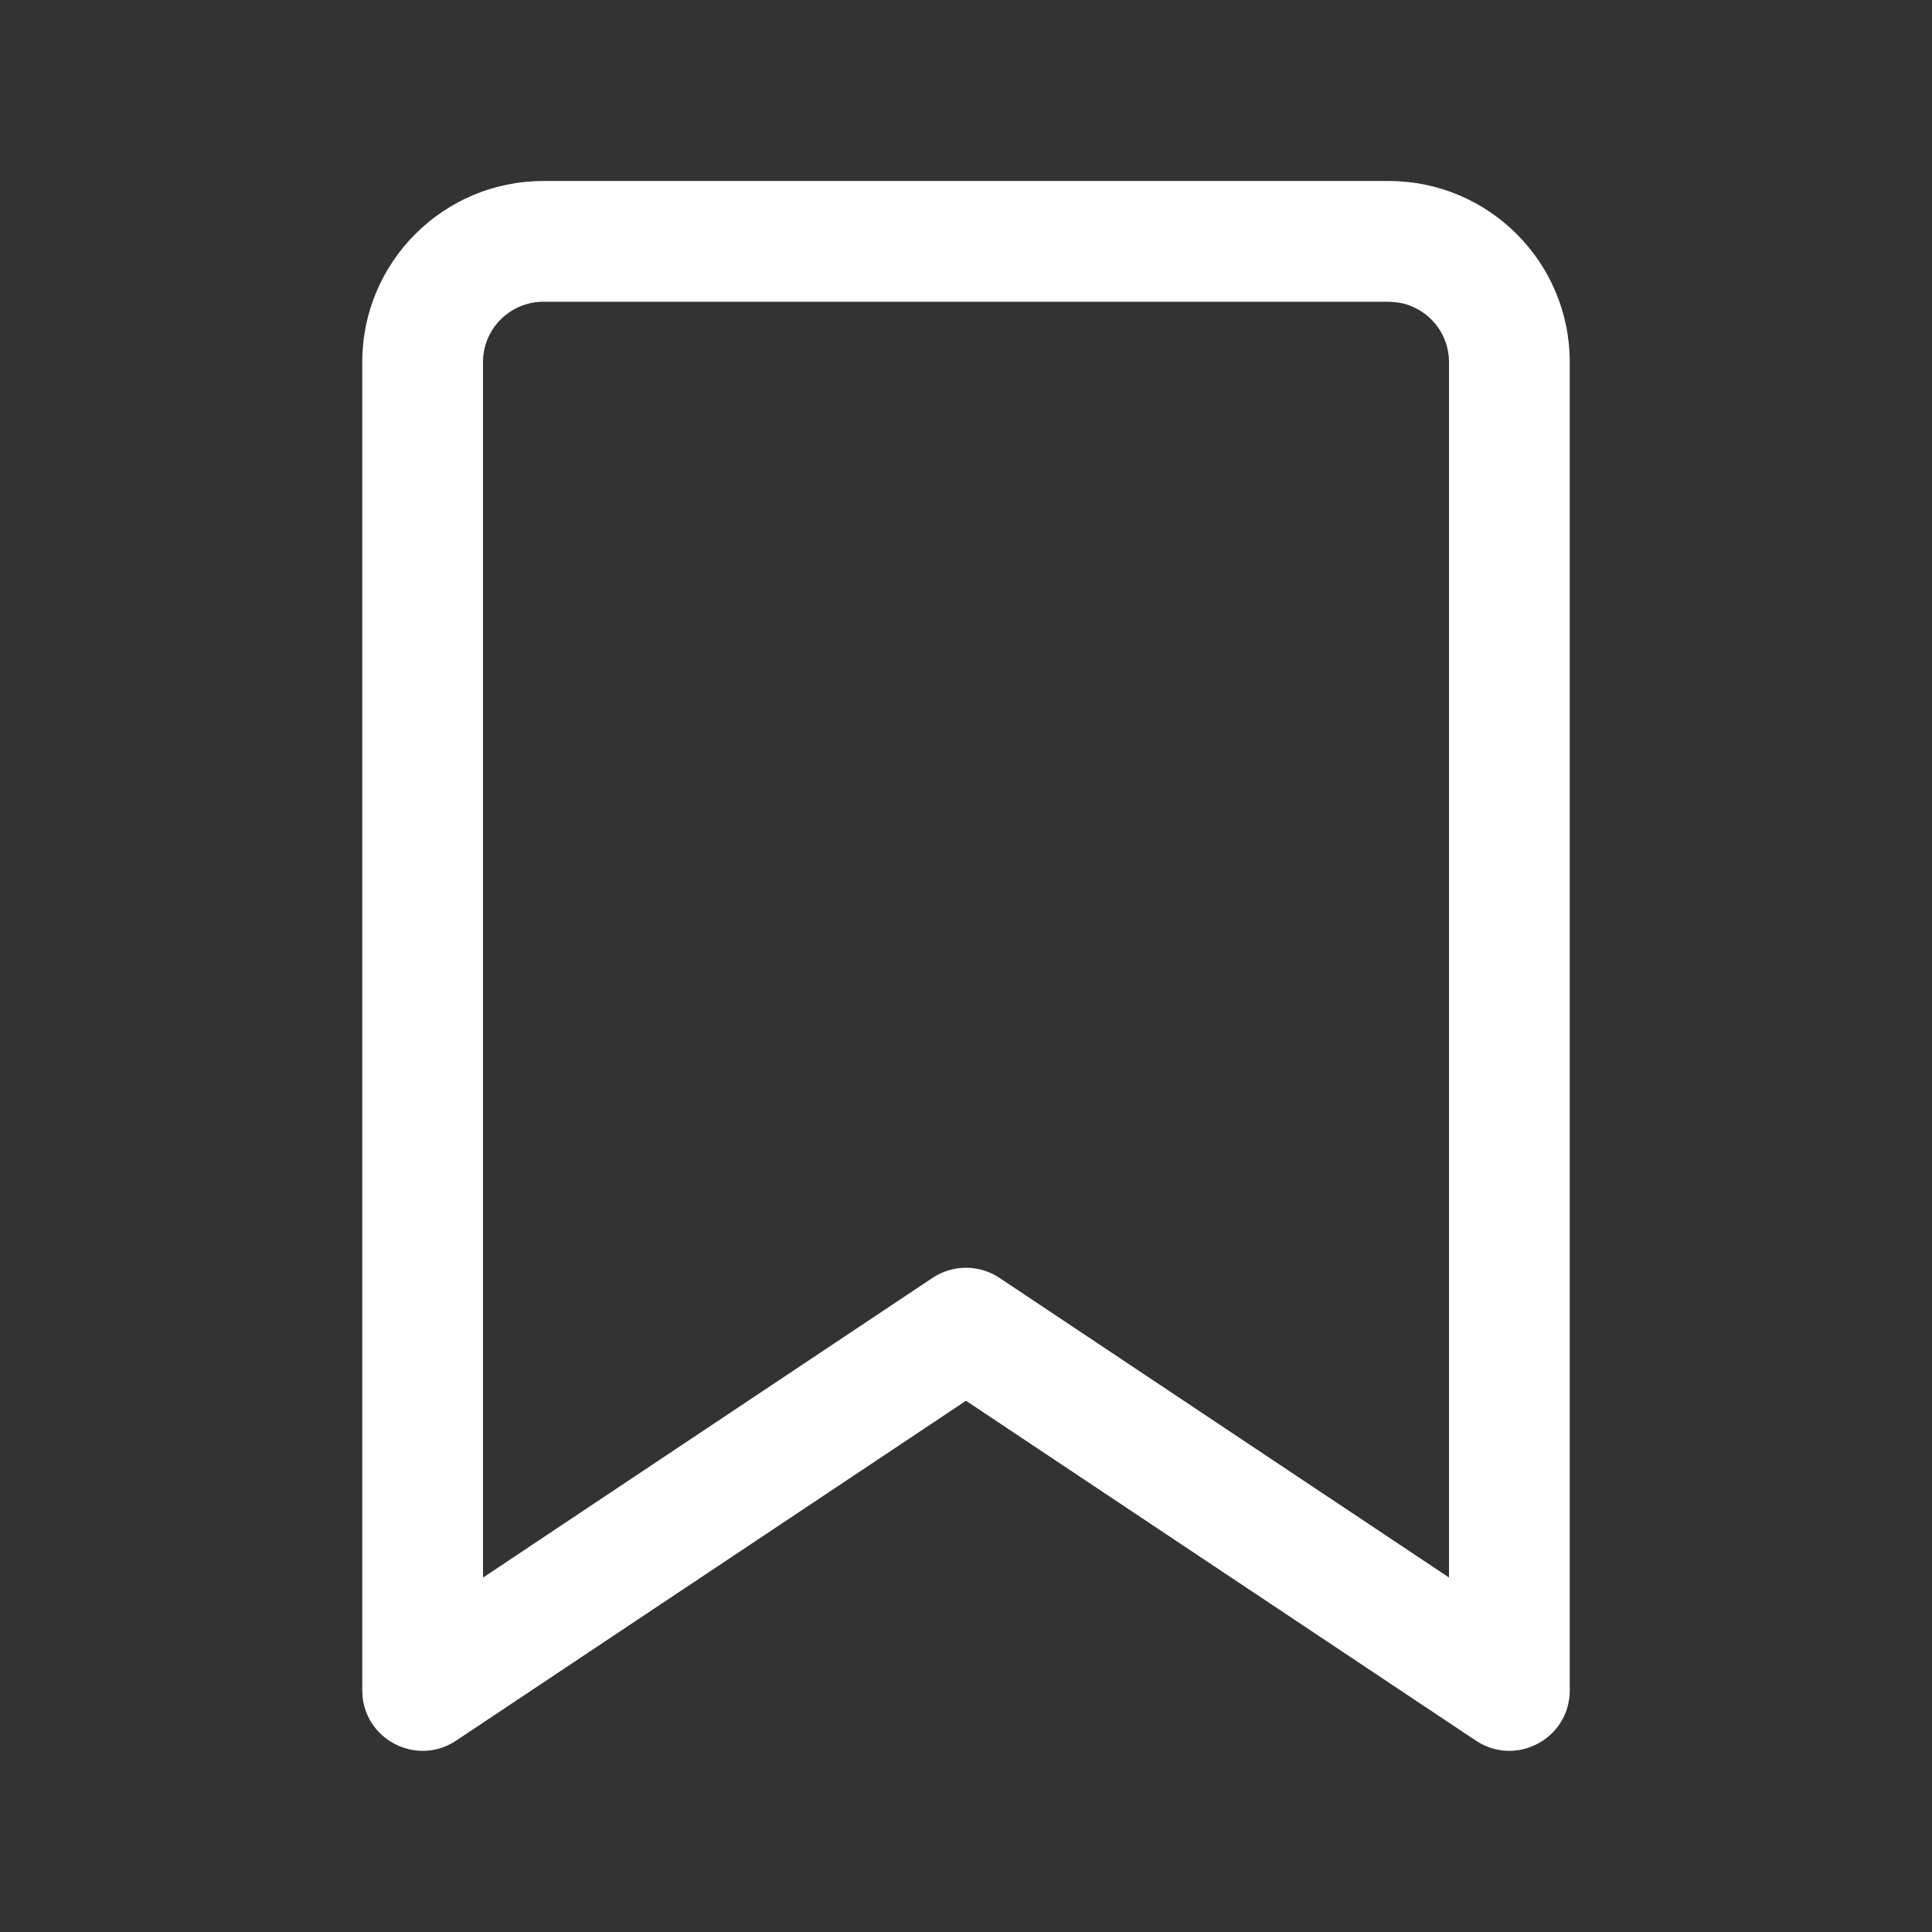 <svg width="32" height="32" viewBox="0 0 32 32" fill="none" xmlns="http://www.w3.org/2000/svg">
<rect x="0" y="0" width="32" height="32" fill="#333333" stroke="none"/>
<path fill-rule="evenodd" clip-rule="evenodd" d="M26 5.998V27.998C26 28.797 25.11 29.273 24.445 28.83L16 23.201L7.555 28.83C6.922 29.252 6.084 28.84 6.006 28.11L6 27.998V5.998C6 4.341 7.343 2.998 9 2.998H23C24.657 2.998 26 4.341 26 5.998ZM8 26.13L15.445 21.166C15.781 20.942 16.219 20.942 16.555 21.166L24 26.129V5.998C24 5.485 23.614 5.063 23.117 5.005L23 4.998H9C8.448 4.998 8 5.446 8 5.998V26.13Z" fill="white"/>
</svg>
